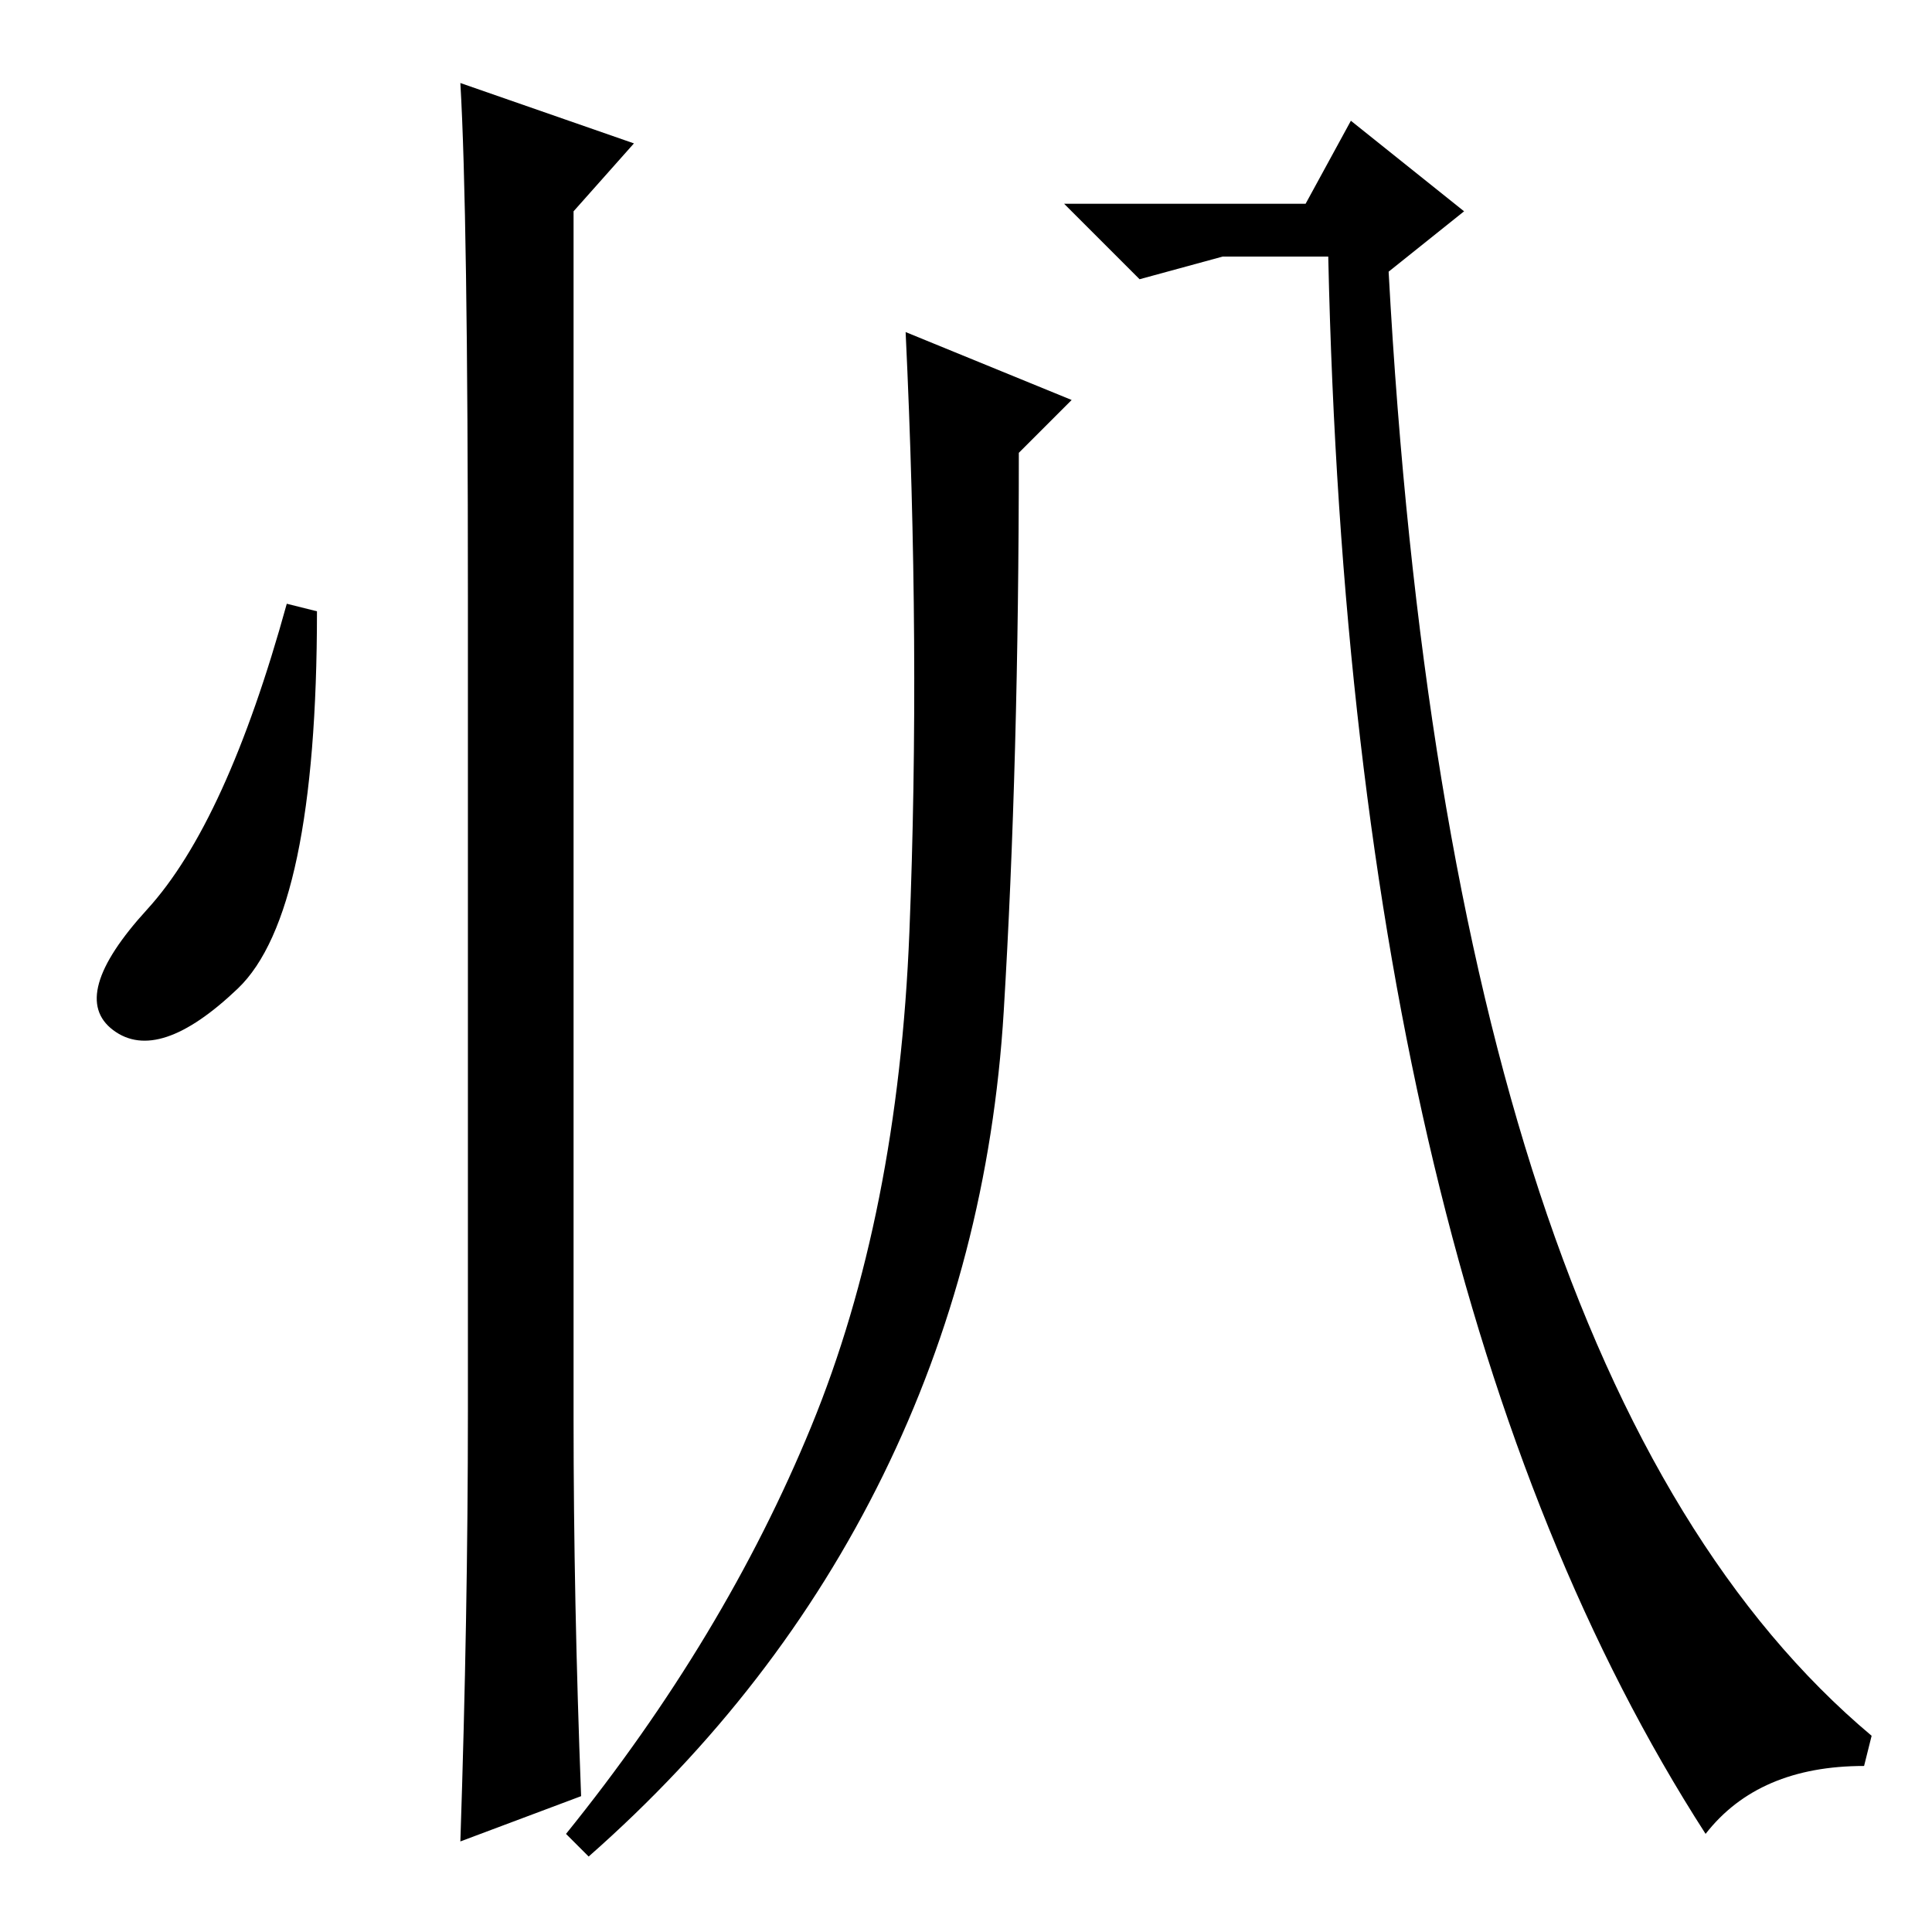 <?xml version="1.0" standalone="no"?>
<!DOCTYPE svg PUBLIC "-//W3C//DTD SVG 1.1//EN" "http://www.w3.org/Graphics/SVG/1.1/DTD/svg11.dtd" >
<svg xmlns="http://www.w3.org/2000/svg" xmlns:xlink="http://www.w3.org/1999/xlink" version="1.1" viewBox="0 -36 256 256">
  <g transform="matrix(1 0 0 -1 0 220)">
   <path fill="currentColor"
d="M84 237l-8 -9v-160q0 -24 1 -50l-16 -6q1 30 1 57v108q0 51 -1 68zM142 203l-7 -7q0 -41 -2 -74t-16 -61.5t-39 -50.5l-3 3q21 26 32.5 54t13 65.5t-0.5 79.5zM176 222h-14l-11 -3l-10 10h32l6 11l15 -12l-10 -8q8 -147 64 -194l-1 -4q-14 0 -21 -9q-47 73 -50 209z
M31.5 125q-10.5 -10 -16.5 -5.5t4.5 16t18.5 40.5l4 -1q0 -40 -10.5 -50z" />
  </g>

</svg>

